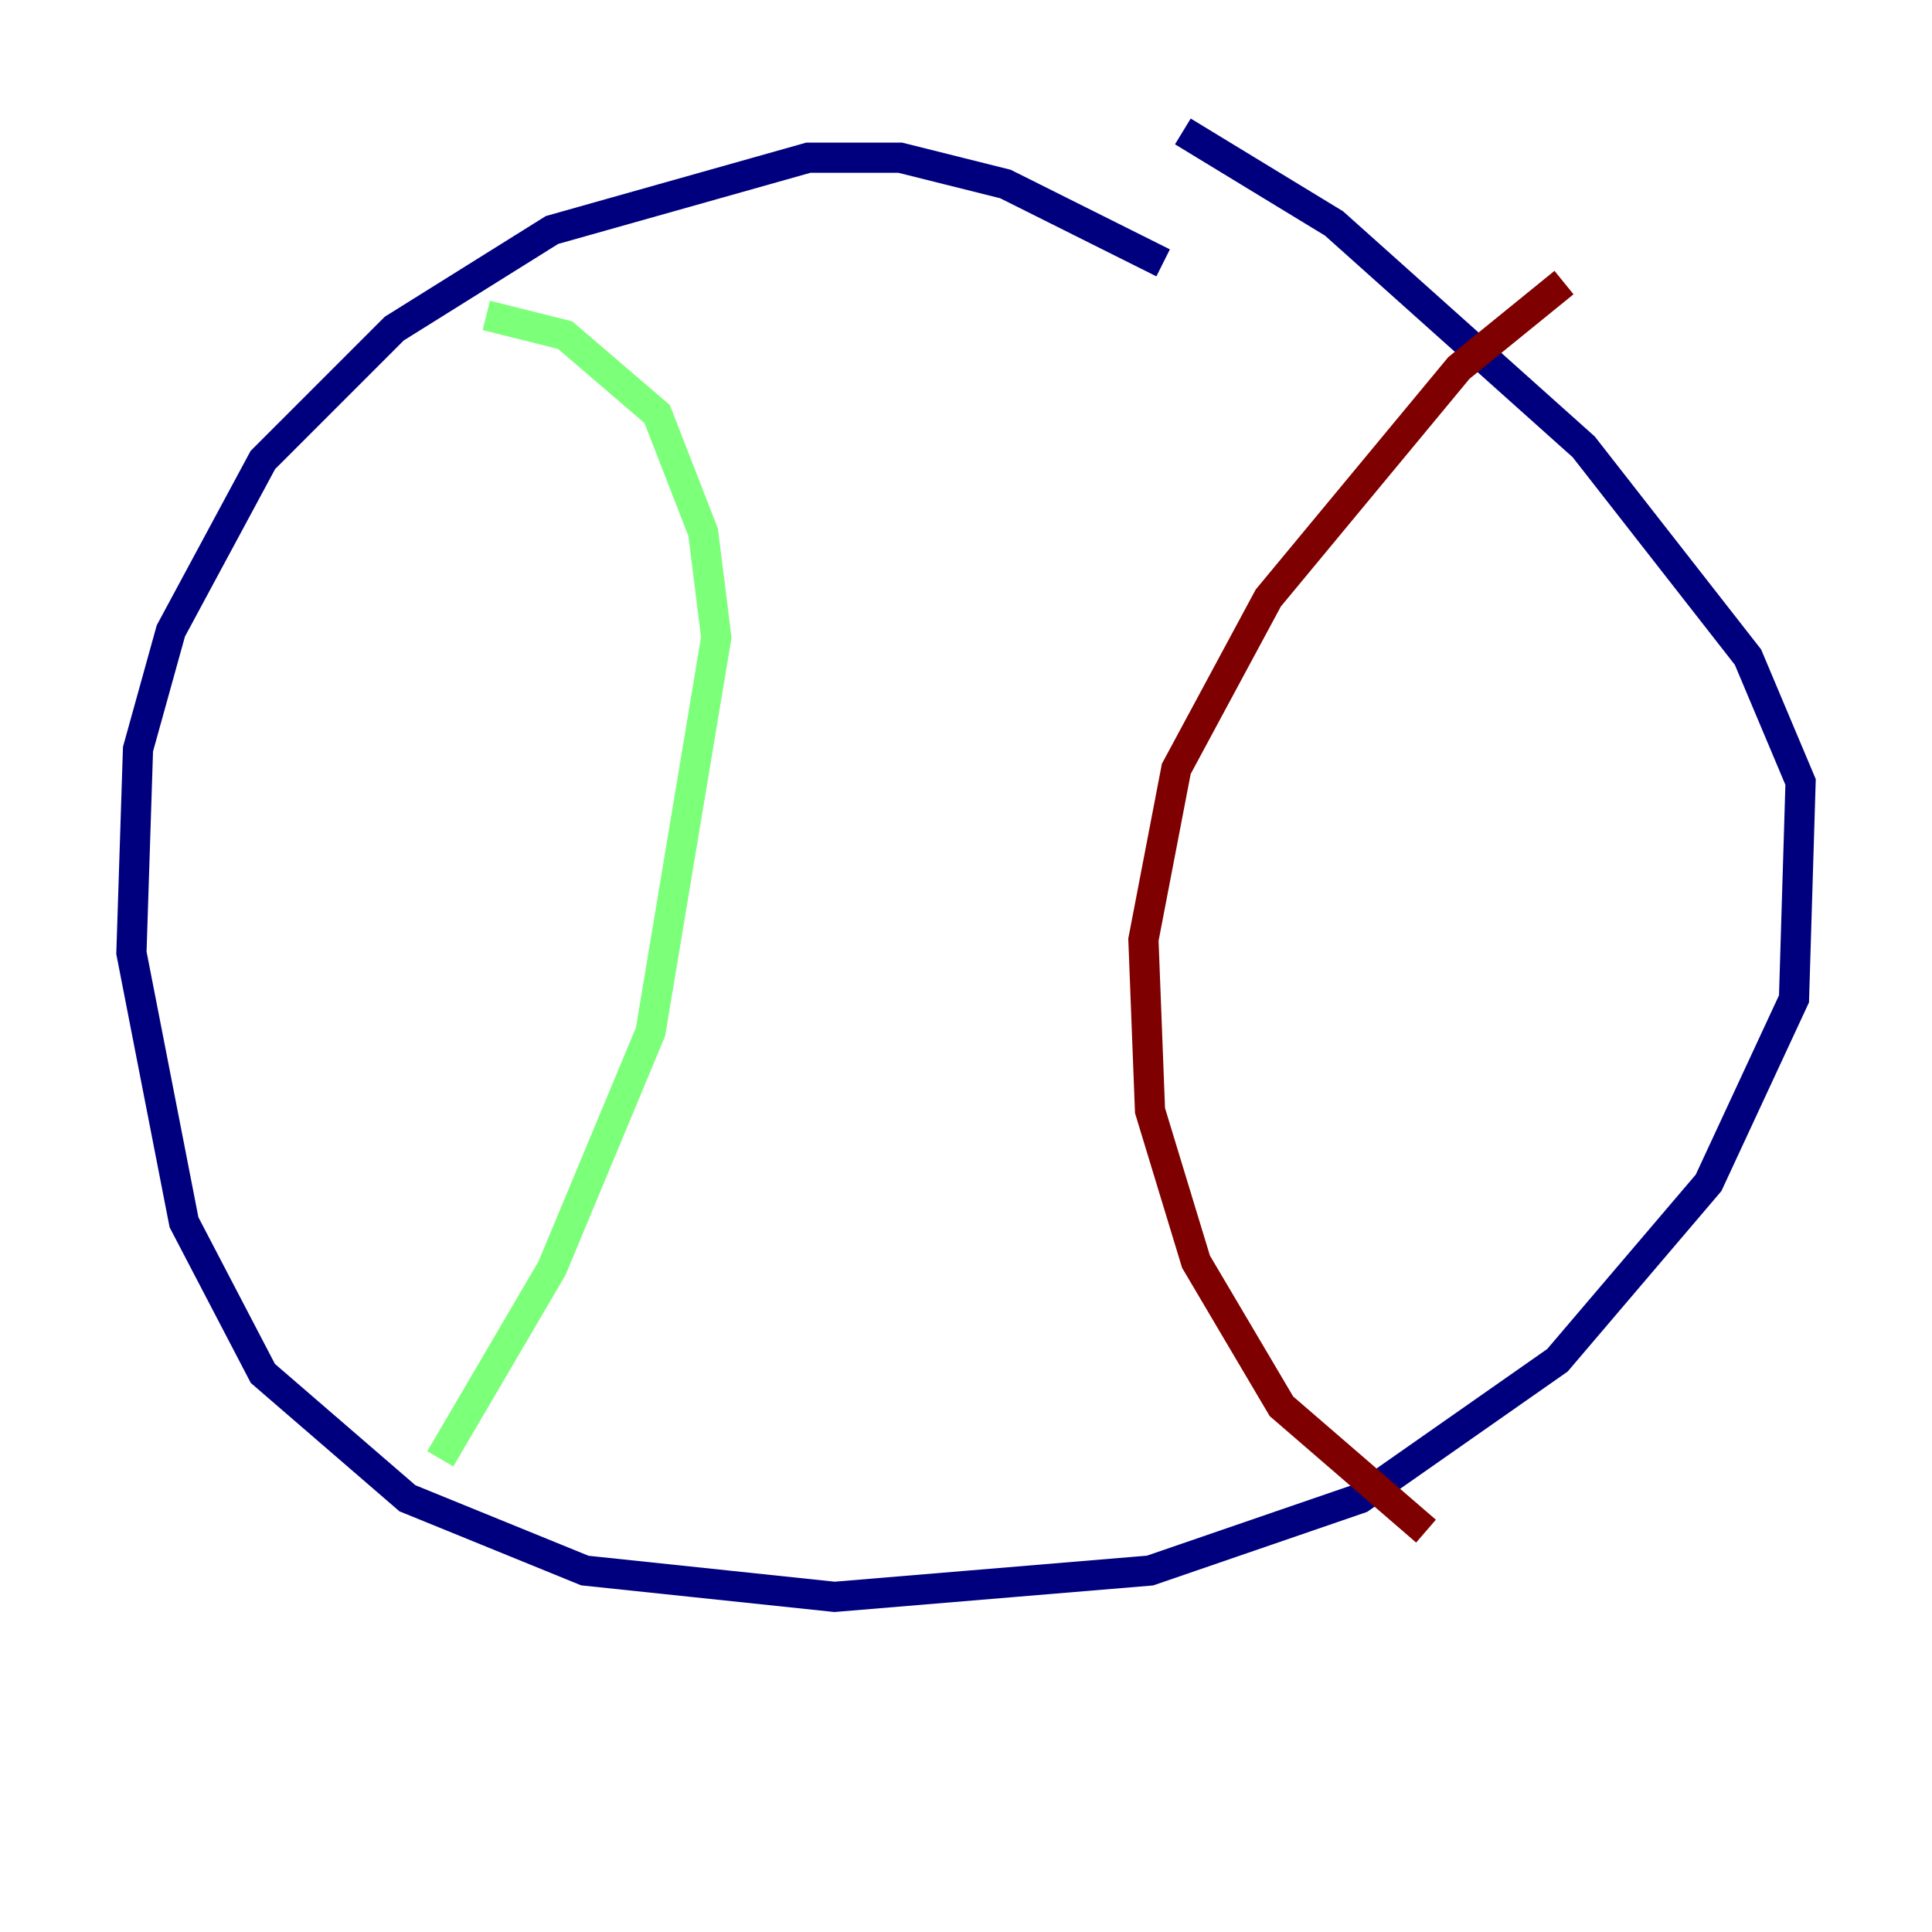 <?xml version="1.0" encoding="utf-8" ?>
<svg baseProfile="tiny" height="128" version="1.2" viewBox="0,0,128,128" width="128" xmlns="http://www.w3.org/2000/svg" xmlns:ev="http://www.w3.org/2001/xml-events" xmlns:xlink="http://www.w3.org/1999/xlink"><defs /><polyline fill="none" points="77.061,17.415 66.612,12.191 59.646,10.449 53.551,10.449 36.571,15.238 26.122,21.769 17.415,30.476 11.32,41.796 9.143,49.633 8.707,63.129 12.191,80.98 17.415,90.993 26.993,99.265 38.748,104.054 55.292,105.796 76.191,104.054 90.122,99.265 103.184,90.122 113.197,78.367 118.857,66.177 119.293,51.809 115.809,43.537 104.925,29.605 88.381,14.803 78.367,8.707" stroke="#00007f" stroke-width="2" /><polyline fill="none" points="32.218,20.898 37.442,22.204 43.537,27.429 46.585,35.265 47.456,42.231 43.102,68.354 36.571,84.027 29.17,96.653" stroke="#7cff79" stroke-width="2" /><polyline fill="none" points="103.619,18.721 96.653,24.381 84.027,39.619 77.932,50.939 75.755,62.258 76.191,73.578 79.238,83.592 84.898,93.17 94.476,101.442" stroke="#7f0000" stroke-width="2" /></svg>